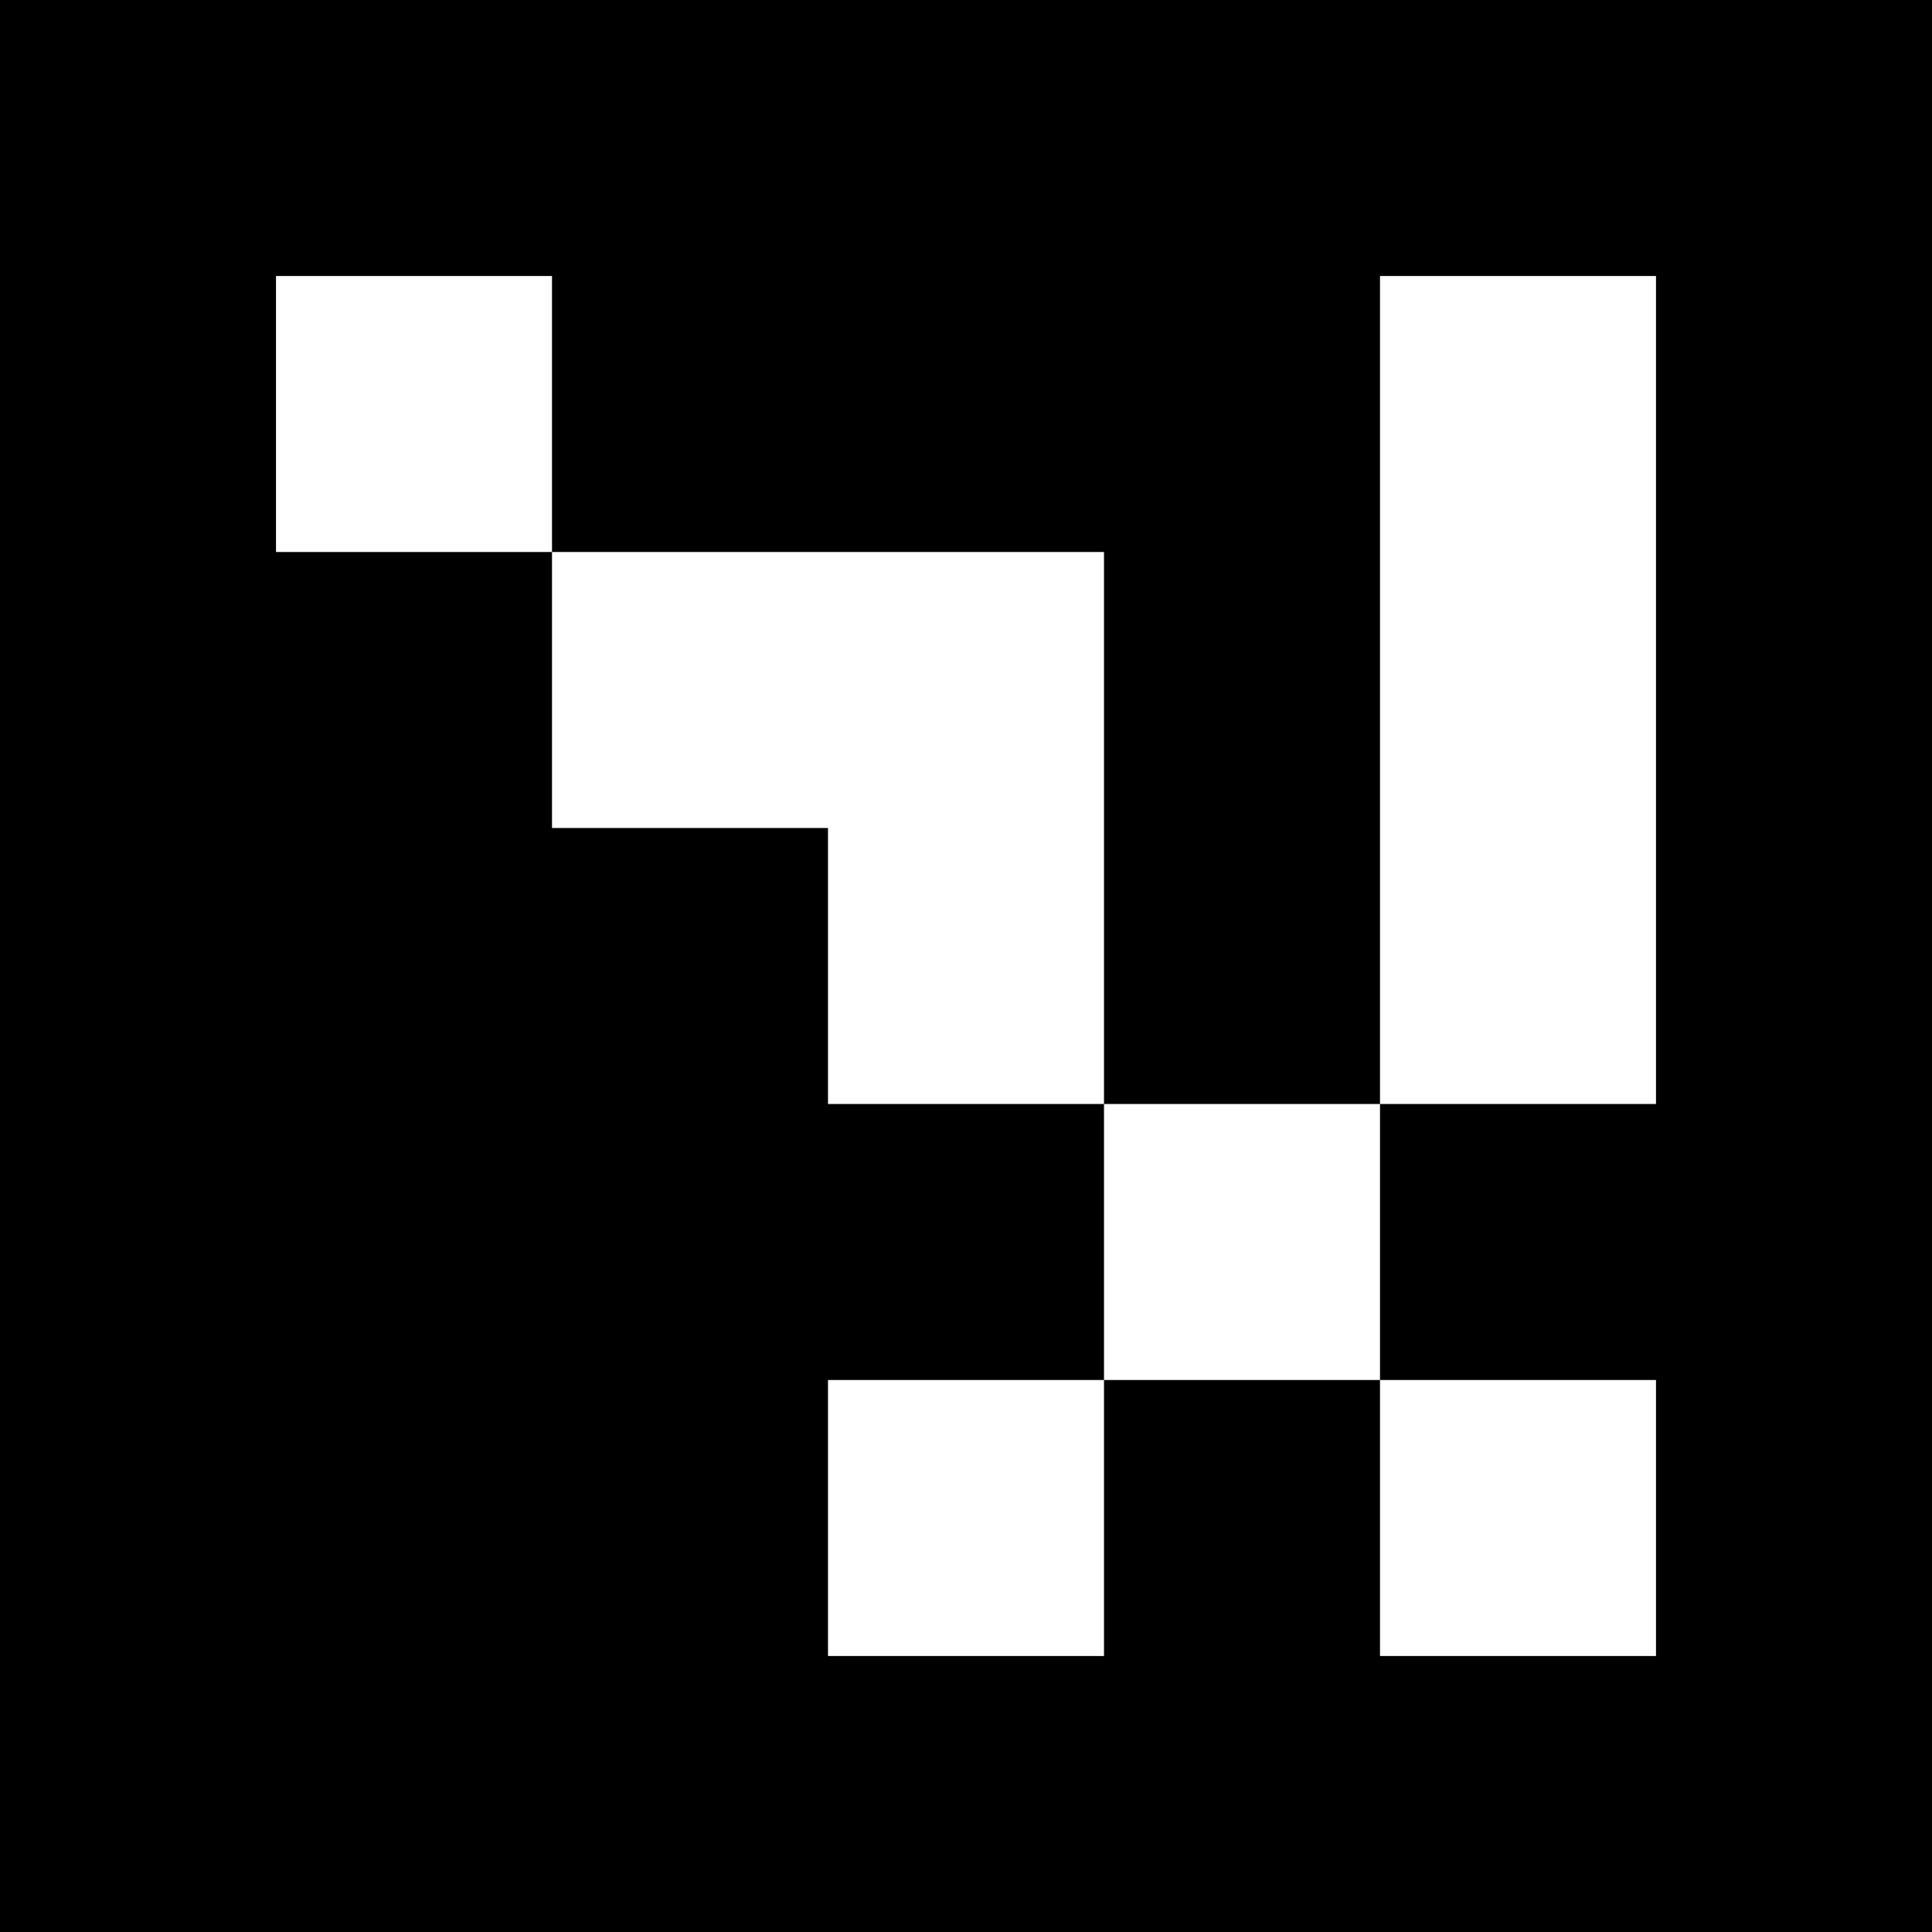 <?xml version="1.0" encoding="UTF-8"?>
<svg xmlns="http://www.w3.org/2000/svg" xmlns:xlink="http://www.w3.org/1999/xlink" width="1133.858pt" height="1133.858pt" viewBox="0 0 1133.858 1133.858" version="1.1">
<rect x="0" y="0" width="1133.858" height="1133.858" fill="#333333" stroke="none"/>
<g id="surface266">
<path style=" stroke:none;fill-rule:nonzero;fill:rgb(50%,50%,50%);fill-opacity:1;" d="M 0 0 L 1133.859 0 L 1133.859 1133.859 L 0 1133.859 Z M 0 0 "/>
<path style=" stroke:none;fill-rule:nonzero;fill:rgb(100%,100%,100%);fill-opacity:1;" d="M 0 0 L 1133.859 0 L 1133.859 1133.859 L 0 1133.859 Z M 0 0 "/>
<path style=" stroke:none;fill-rule:nonzero;fill:rgb(0%,0%,0%);fill-opacity:1;" d="M 0 0 L 1133.859 0 L 1133.859 1133.859 L 0 1133.859 Z M 0 0 "/>
<path style=" stroke:none;fill-rule:nonzero;fill:rgb(100%,100%,100%);fill-opacity:1;" d="M 161.98 161.98 L 323.961 161.98 L 323.961 323.961 L 161.98 323.961 Z M 161.98 161.98 "/>
<path style=" stroke:none;fill-rule:nonzero;fill:rgb(100%,100%,100%);fill-opacity:1;" d="M 809.898 161.98 L 971.879 161.98 L 971.879 647.918 L 809.898 647.918 Z M 809.898 161.98 "/>
<path style=" stroke:none;fill-rule:nonzero;fill:rgb(100%,100%,100%);fill-opacity:1;" d="M 323.961 323.961 L 647.918 323.961 L 647.918 647.918 L 485.938 647.918 L 485.938 485.938 L 323.961 485.938 Z M 323.961 323.961 "/>
<path style=" stroke:none;fill-rule:nonzero;fill:rgb(100%,100%,100%);fill-opacity:1;" d="M 647.918 647.918 L 809.898 647.918 L 809.898 809.898 L 647.918 809.898 Z M 647.918 647.918 "/>
<path style=" stroke:none;fill-rule:nonzero;fill:rgb(100%,100%,100%);fill-opacity:1;" d="M 485.938 809.898 L 647.918 809.898 L 647.918 971.879 L 485.938 971.879 Z M 485.938 809.898 "/>
<path style=" stroke:none;fill-rule:nonzero;fill:rgb(100%,100%,100%);fill-opacity:1;" d="M 809.898 809.898 L 971.879 809.898 L 971.879 971.879 L 809.898 971.879 Z M 809.898 809.898 "/>
</g>
</svg>
